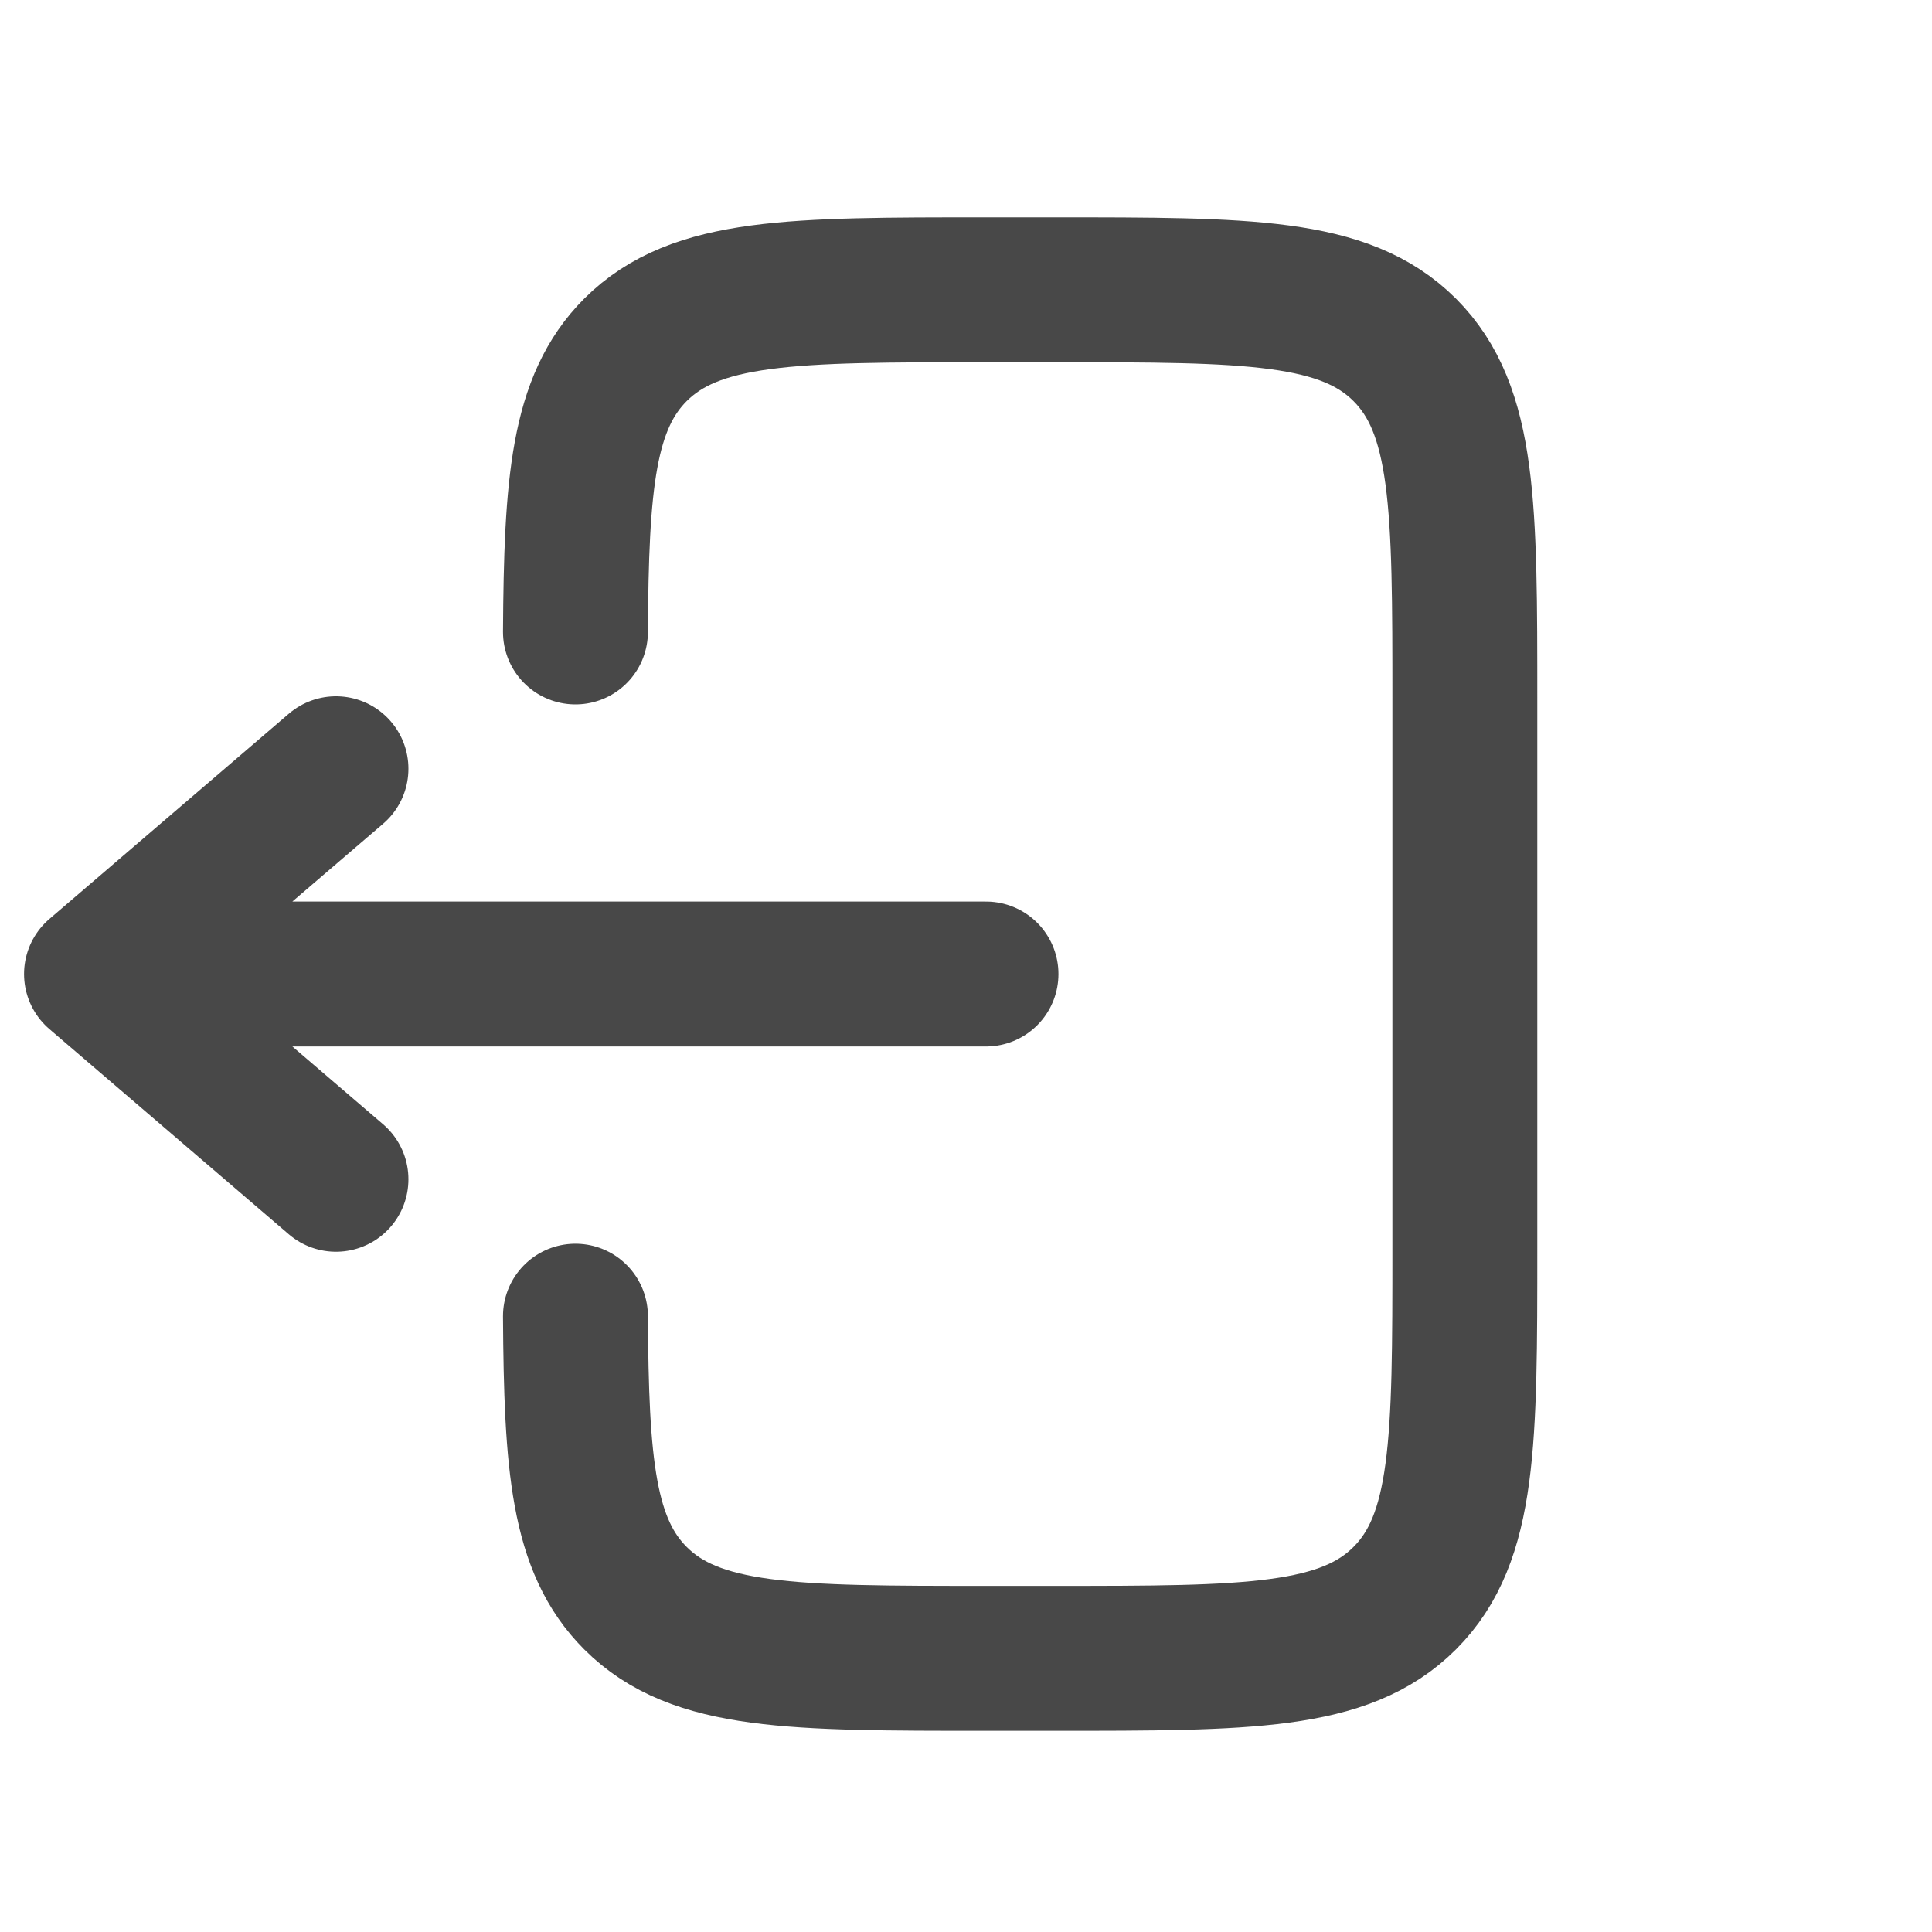 <svg width="20" height="20" viewBox="0 0 20 20" fill="none" xmlns="http://www.w3.org/2000/svg">
<path d="M5.957 6.542C5.966 5.001 6.034 4.167 6.578 3.622C7.201 3 8.202 3 10.206 3L10.914 3C12.918 3 13.919 3 14.542 3.622C15.164 4.245 15.164 5.247 15.164 7.25L15.164 12.917C15.164 14.92 15.164 15.922 14.542 16.544C13.919 17.167 12.918 17.167 10.914 17.167H10.206C8.202 17.167 7.201 17.167 6.578 16.544C6.034 16 5.966 15.166 5.957 13.625" stroke="#484848" stroke-width="1.5" stroke-linecap="round"/>
<path d="M10.207 10.083L0.999 10.083M0.999 10.083L3.478 7.958M0.999 10.083L3.478 12.208" stroke="#484848" stroke-width="1.5" stroke-linecap="round" stroke-linejoin="round"/>
</svg>

